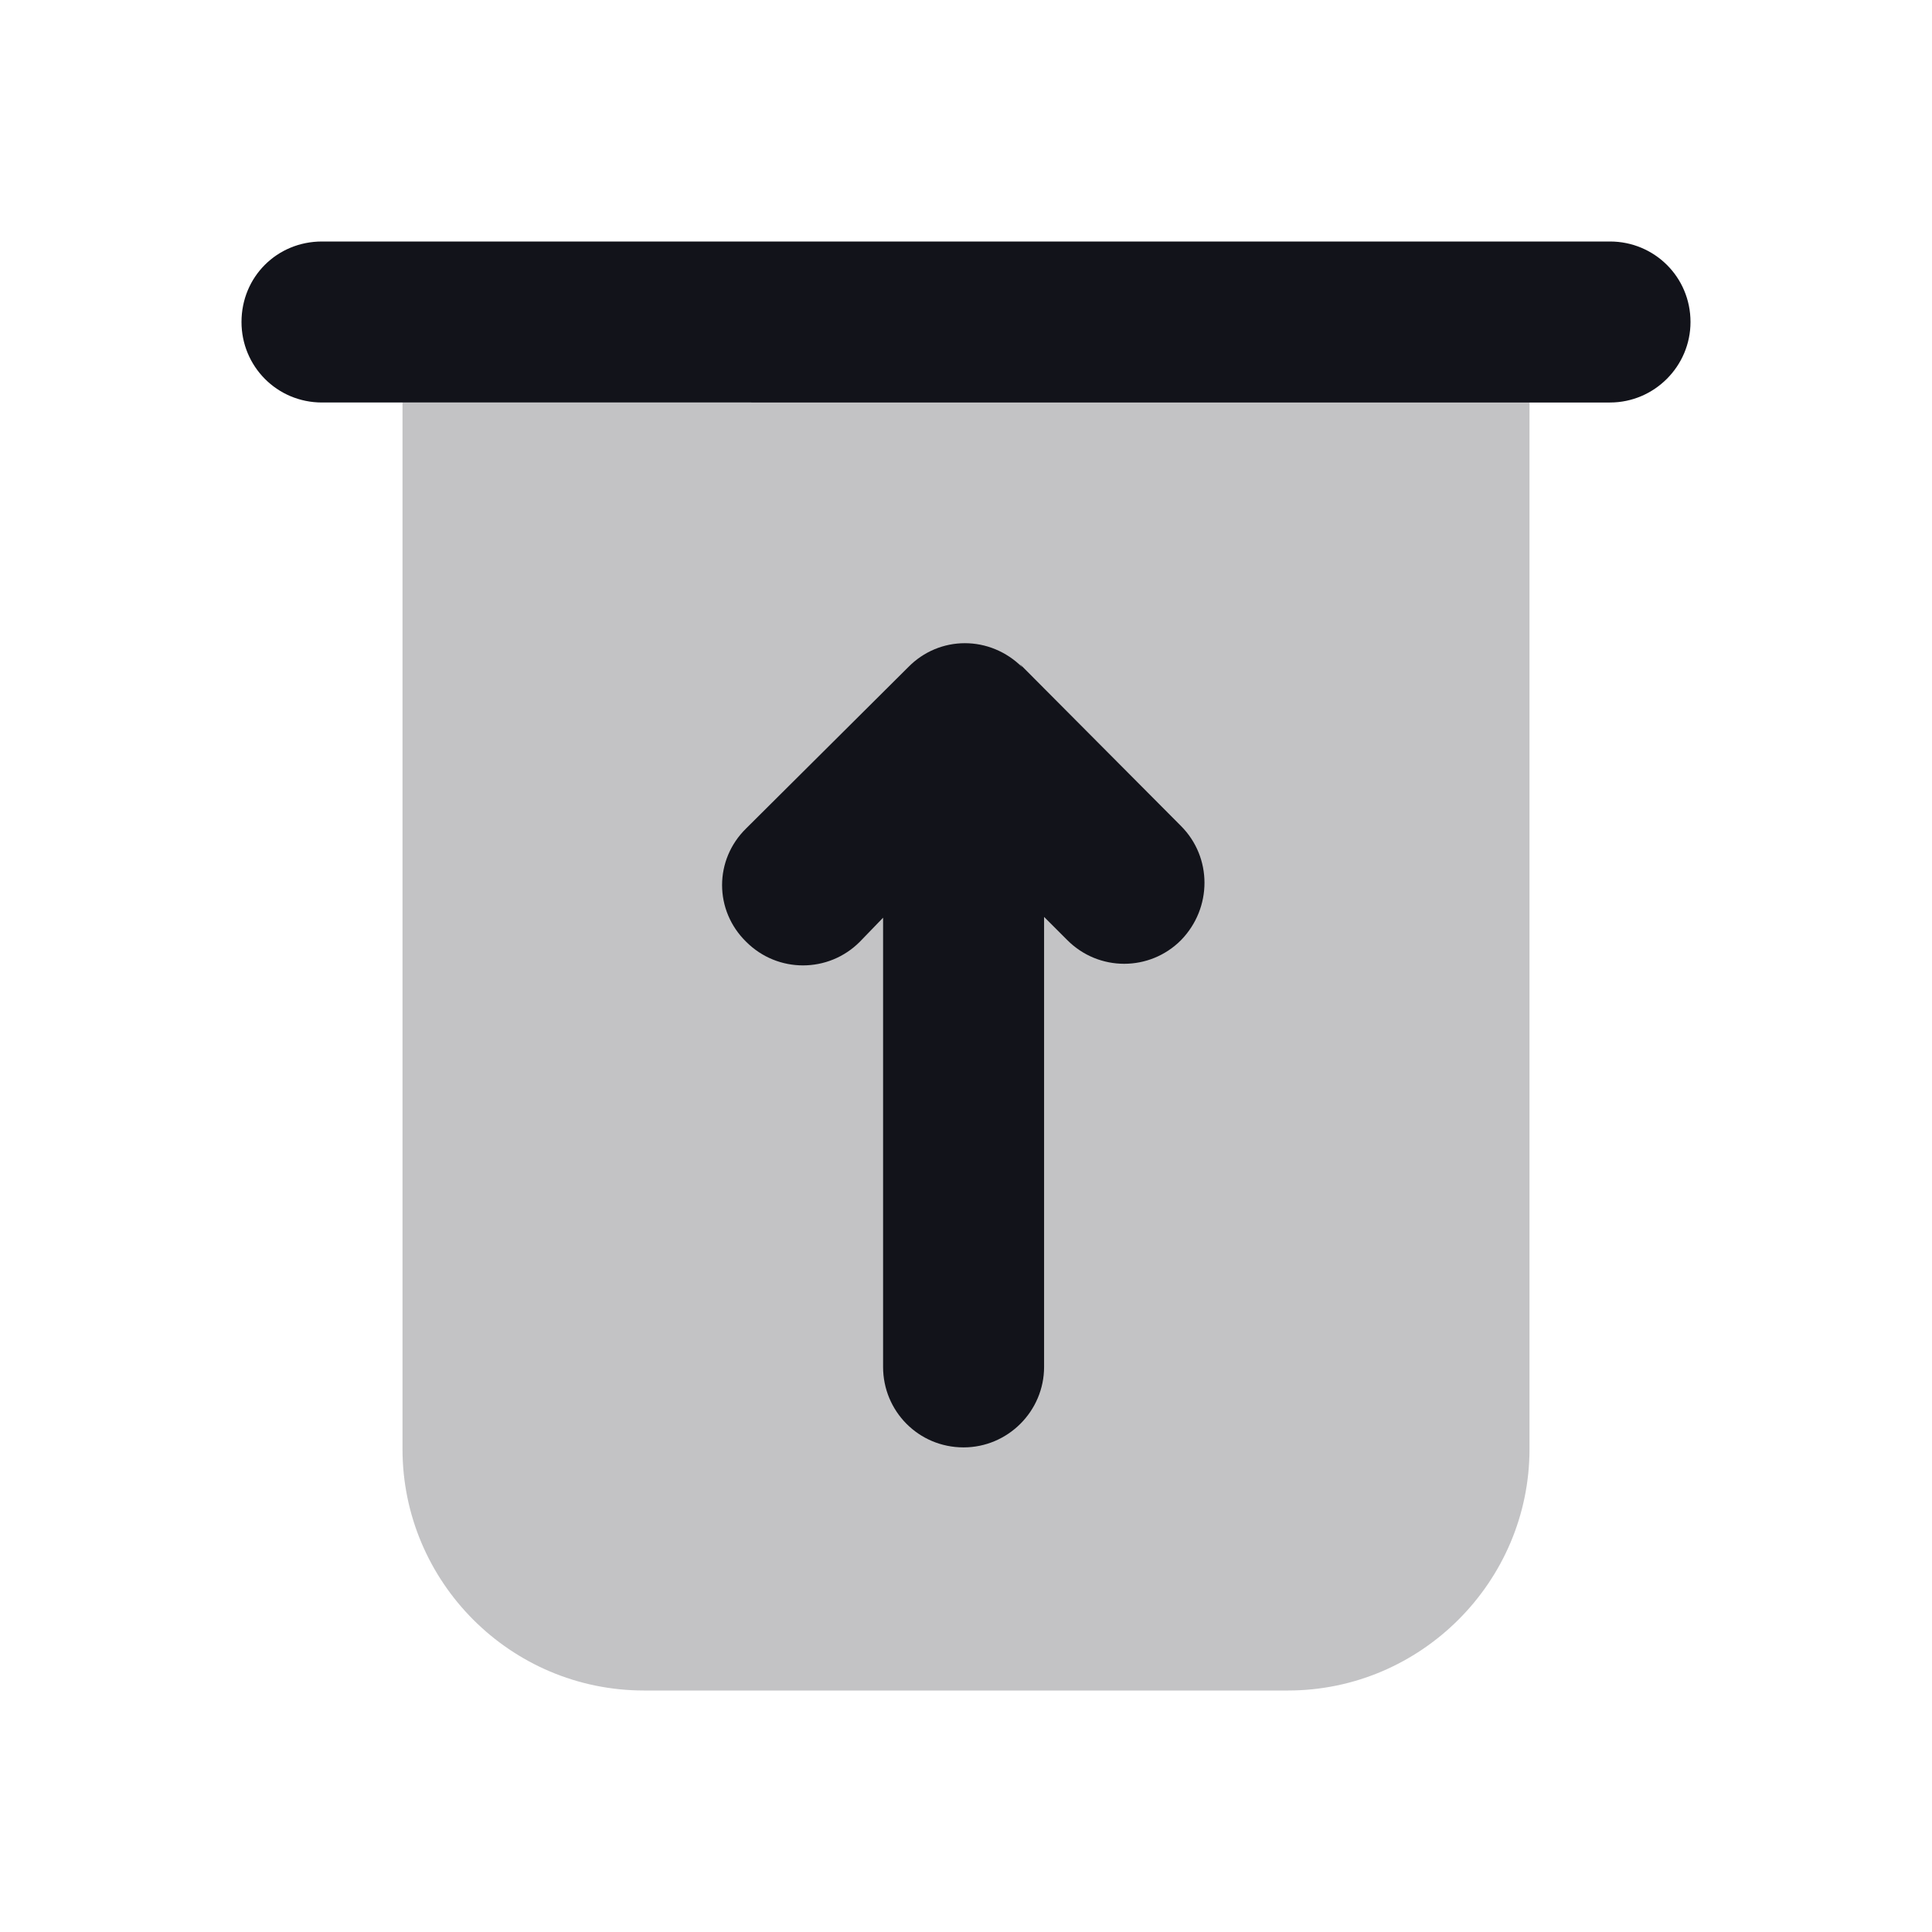 <svg viewBox="0 0 24 24" xmlns="http://www.w3.org/2000/svg"><g><g fill="#12131A"><path opacity=".25" d="M16 21c1.65 0 3-1.35 3-3V5H5v13c0 1.65 1.34 3 3 3h8Z"/><path fill="#12131A" fill-rule="evenodd" d="M12.7 8.29c-.4-.4-1.03-.4-1.42 0l-2.01 2c-.4.39-.4 1.02 0 1.41 .39.39 1.02.39 1.41 0l.29-.3v5.58c0 .55.44 1 1 1 .55 0 1-.45 1-1v-5.59l.29.29c.39.39 1.02.39 1.41 0 .39-.4.39-1.03 0-1.42l-2-2.01Z"/><path d="M3 4c0-.56.44-1 1-1h16c.55 0 1 .44 1 1 0 .55-.45 1-1 1H4c-.56 0-1-.45-1-1Z"/></g></g></svg>
